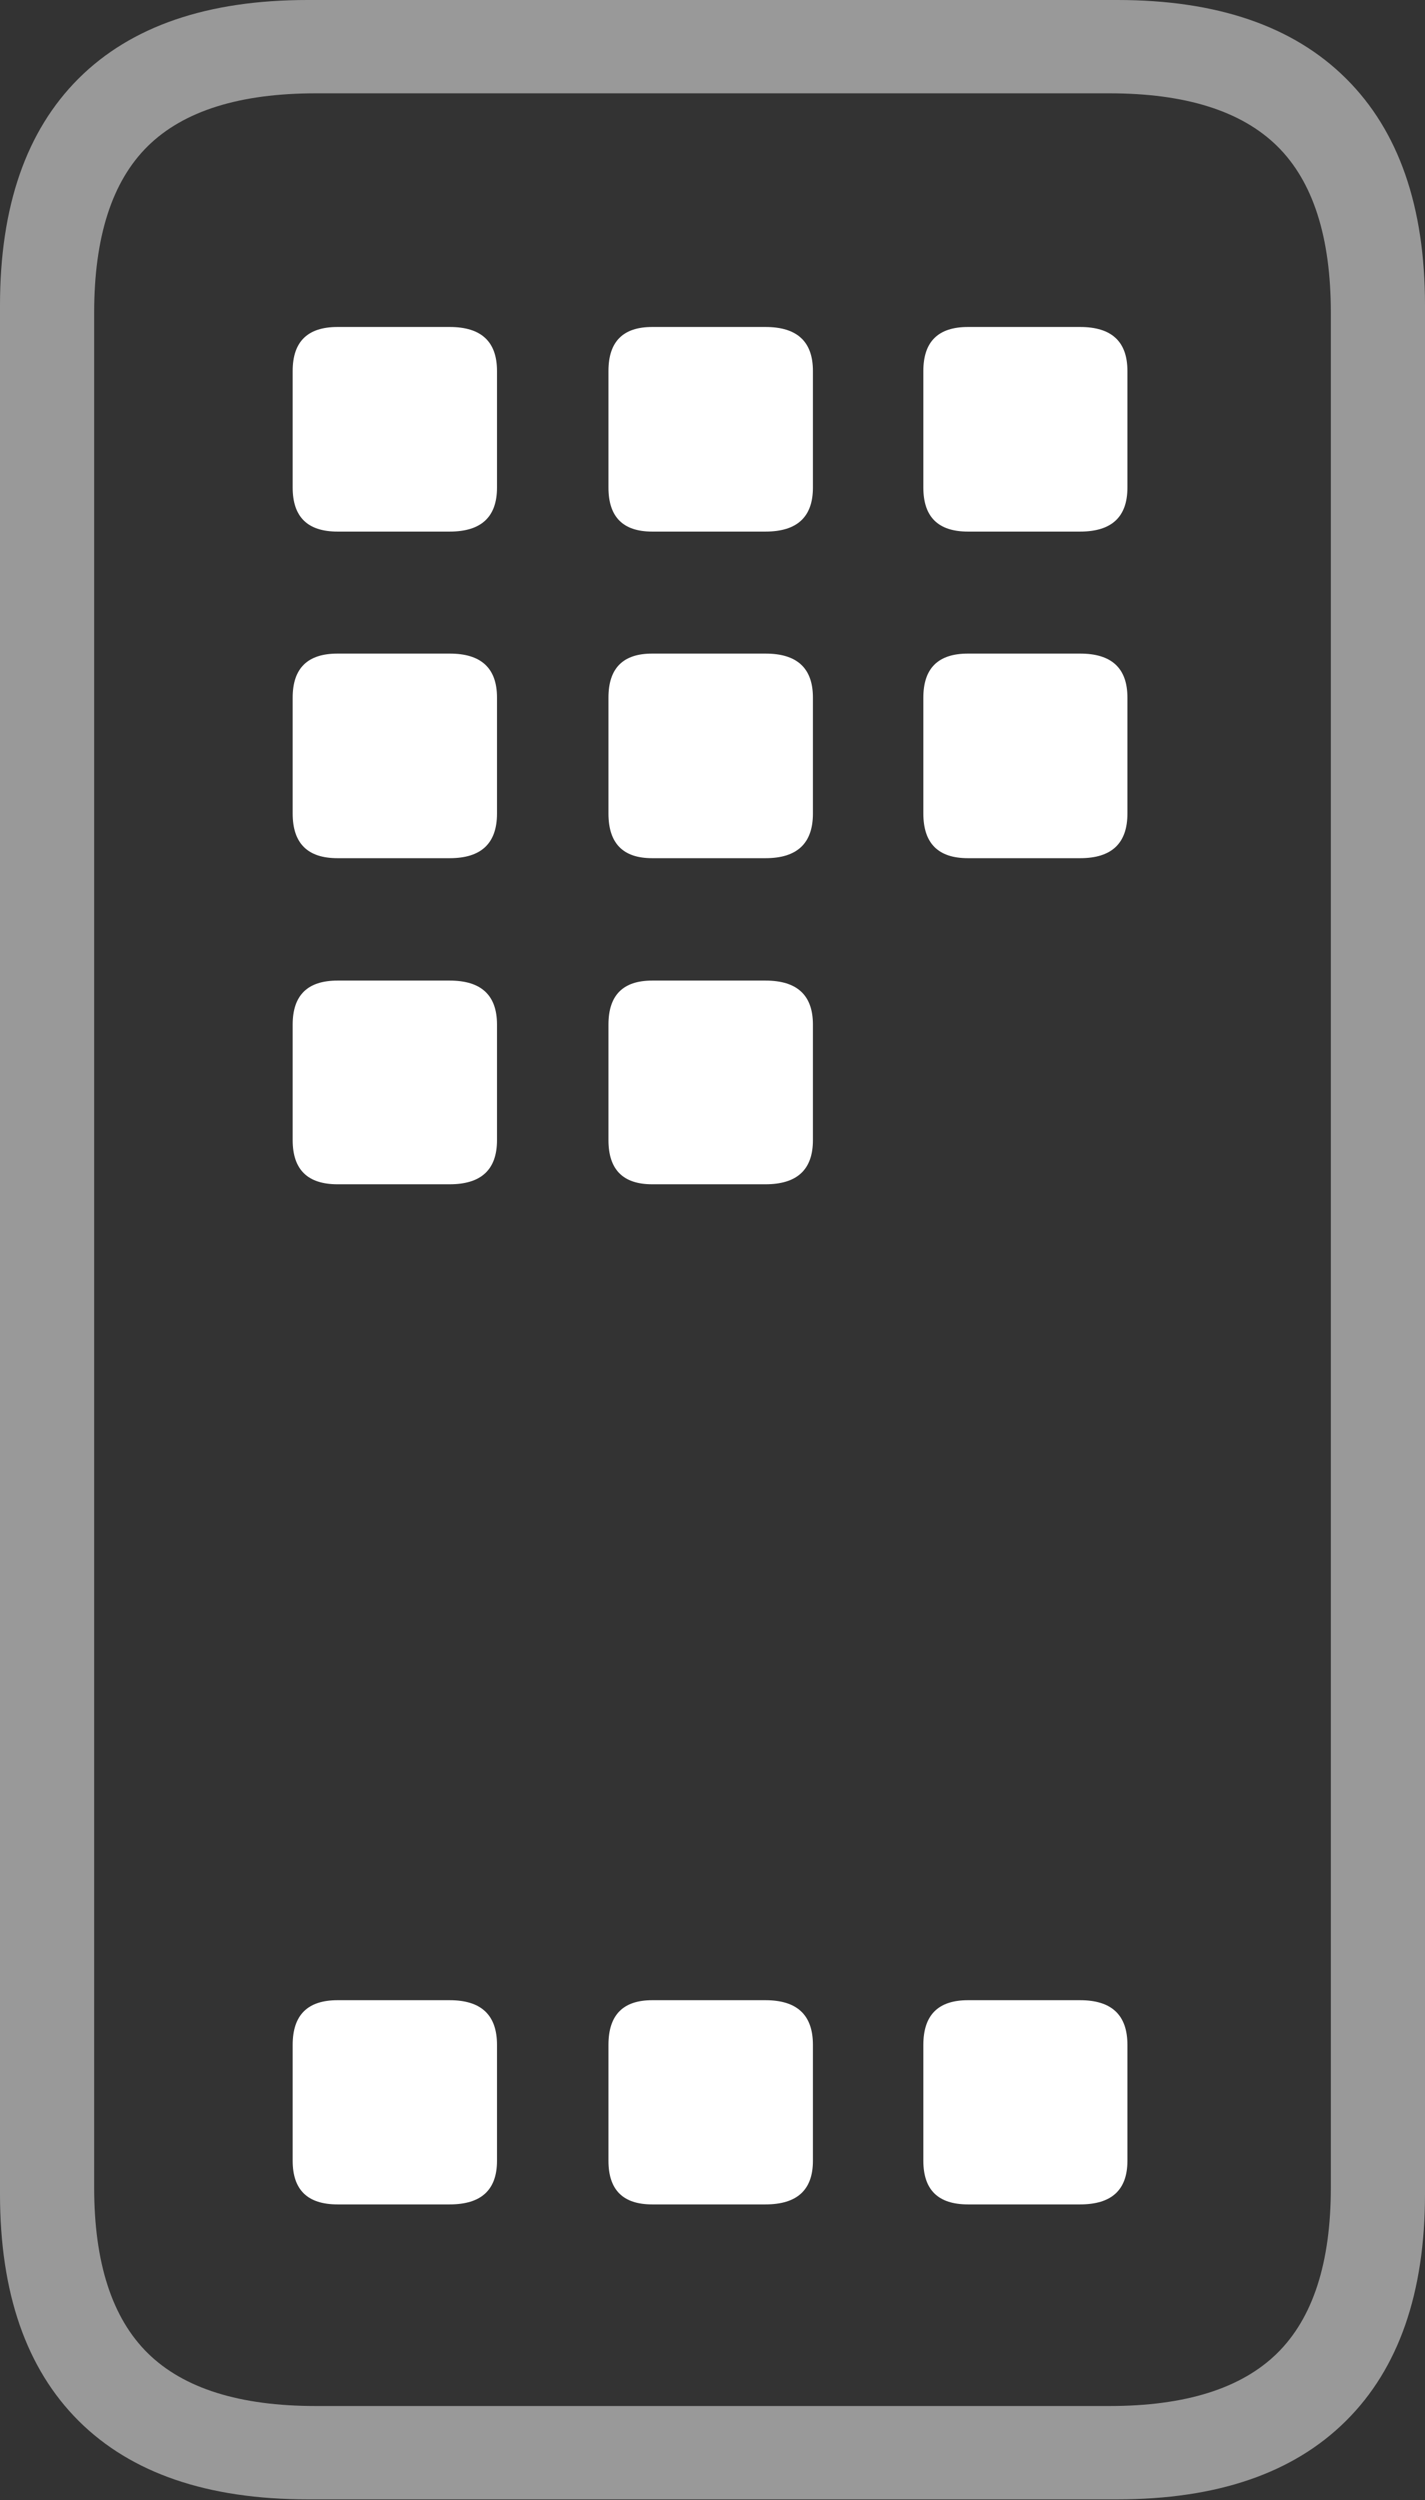 <?xml version="1.0" encoding="UTF-8"?>
<!--Generator: Apple Native CoreSVG 175-->
<!DOCTYPE svg
PUBLIC "-//W3C//DTD SVG 1.1//EN"
       "http://www.w3.org/Graphics/SVG/1.1/DTD/svg11.dtd">
<svg version="1.1" xmlns="http://www.w3.org/2000/svg" xmlns:xlink="http://www.w3.org/1999/xlink" width="11.033" height="19.344">
 <rect width="100%" height="100%" fill="#333333" stroke="none"/>
 <g>
  <rect height="19.344" opacity="0" width="11.033" x="0" y="0"/>
  <path d="M2.382 19.338L8.651 19.338Q9.81 19.338 10.421 18.731Q11.033 18.124 11.033 16.975L11.033 2.363Q11.033 1.214 10.421 0.607Q9.81 0 8.651 0L2.382 0Q1.219 0 0.609 0.607Q0 1.214 0 2.363L0 16.975Q0 18.124 0.609 18.731Q1.219 19.338 2.382 19.338ZM2.446 18.616Q1.561 18.616 1.145 18.208Q0.729 17.799 0.729 16.925L0.729 2.42Q0.729 1.539 1.145 1.13Q1.561 0.722 2.446 0.722L8.589 0.722Q9.472 0.722 9.888 1.13Q10.304 1.539 10.304 2.42L10.304 16.925Q10.304 17.799 9.888 18.208Q9.472 18.616 8.589 18.616Z" fill="rgba(255,255,255,0.5)"/>
  <path d="M2.613 17.056L3.482 17.056Q3.848 17.056 3.848 16.719L3.848 15.821Q3.848 15.476 3.482 15.476L2.613 15.476Q2.266 15.476 2.266 15.821L2.266 16.719Q2.266 17.056 2.613 17.056ZM5.049 17.056L5.927 17.056Q6.294 17.056 6.294 16.719L6.294 15.821Q6.294 15.476 5.927 15.476L5.049 15.476Q4.711 15.476 4.711 15.821L4.711 16.719Q4.711 17.056 5.049 17.056ZM7.494 17.056L8.363 17.056Q8.729 17.056 8.729 16.719L8.729 15.821Q8.729 15.476 8.363 15.476L7.494 15.476Q7.149 15.476 7.149 15.821L7.149 16.719Q7.149 17.056 7.494 17.056ZM2.613 9.163L3.482 9.163Q3.848 9.163 3.848 8.822L3.848 7.927Q3.848 7.587 3.482 7.587L2.613 7.587Q2.266 7.587 2.266 7.927L2.266 8.822Q2.266 9.163 2.613 9.163ZM5.049 9.163L5.927 9.163Q6.294 9.163 6.294 8.822L6.294 7.927Q6.294 7.587 5.927 7.587L5.049 7.587Q4.711 7.587 4.711 7.927L4.711 8.822Q4.711 9.163 5.049 9.163ZM2.613 6.64L3.482 6.64Q3.848 6.64 3.848 6.295L3.848 5.397Q3.848 5.057 3.482 5.057L2.613 5.057Q2.266 5.057 2.266 5.397L2.266 6.295Q2.266 6.64 2.613 6.64ZM5.049 6.64L5.927 6.64Q6.294 6.64 6.294 6.295L6.294 5.397Q6.294 5.057 5.927 5.057L5.049 5.057Q4.711 5.057 4.711 5.397L4.711 6.295Q4.711 6.64 5.049 6.64ZM7.494 6.64L8.363 6.64Q8.729 6.64 8.729 6.295L8.729 5.397Q8.729 5.057 8.363 5.057L7.494 5.057Q7.149 5.057 7.149 5.397L7.149 6.295Q7.149 6.64 7.494 6.64ZM2.613 4.113L3.482 4.113Q3.848 4.113 3.848 3.773L3.848 2.87Q3.848 2.53 3.482 2.53L2.613 2.53Q2.266 2.53 2.266 2.87L2.266 3.773Q2.266 4.113 2.613 4.113ZM5.049 4.113L5.927 4.113Q6.294 4.113 6.294 3.773L6.294 2.87Q6.294 2.53 5.927 2.53L5.049 2.53Q4.711 2.53 4.711 2.87L4.711 3.773Q4.711 4.113 5.049 4.113ZM7.494 4.113L8.363 4.113Q8.729 4.113 8.729 3.773L8.729 2.87Q8.729 2.53 8.363 2.53L7.494 2.53Q7.149 2.53 7.149 2.87L7.149 3.773Q7.149 4.113 7.494 4.113Z" fill="#ffffff"/>
 </g>
</svg>

